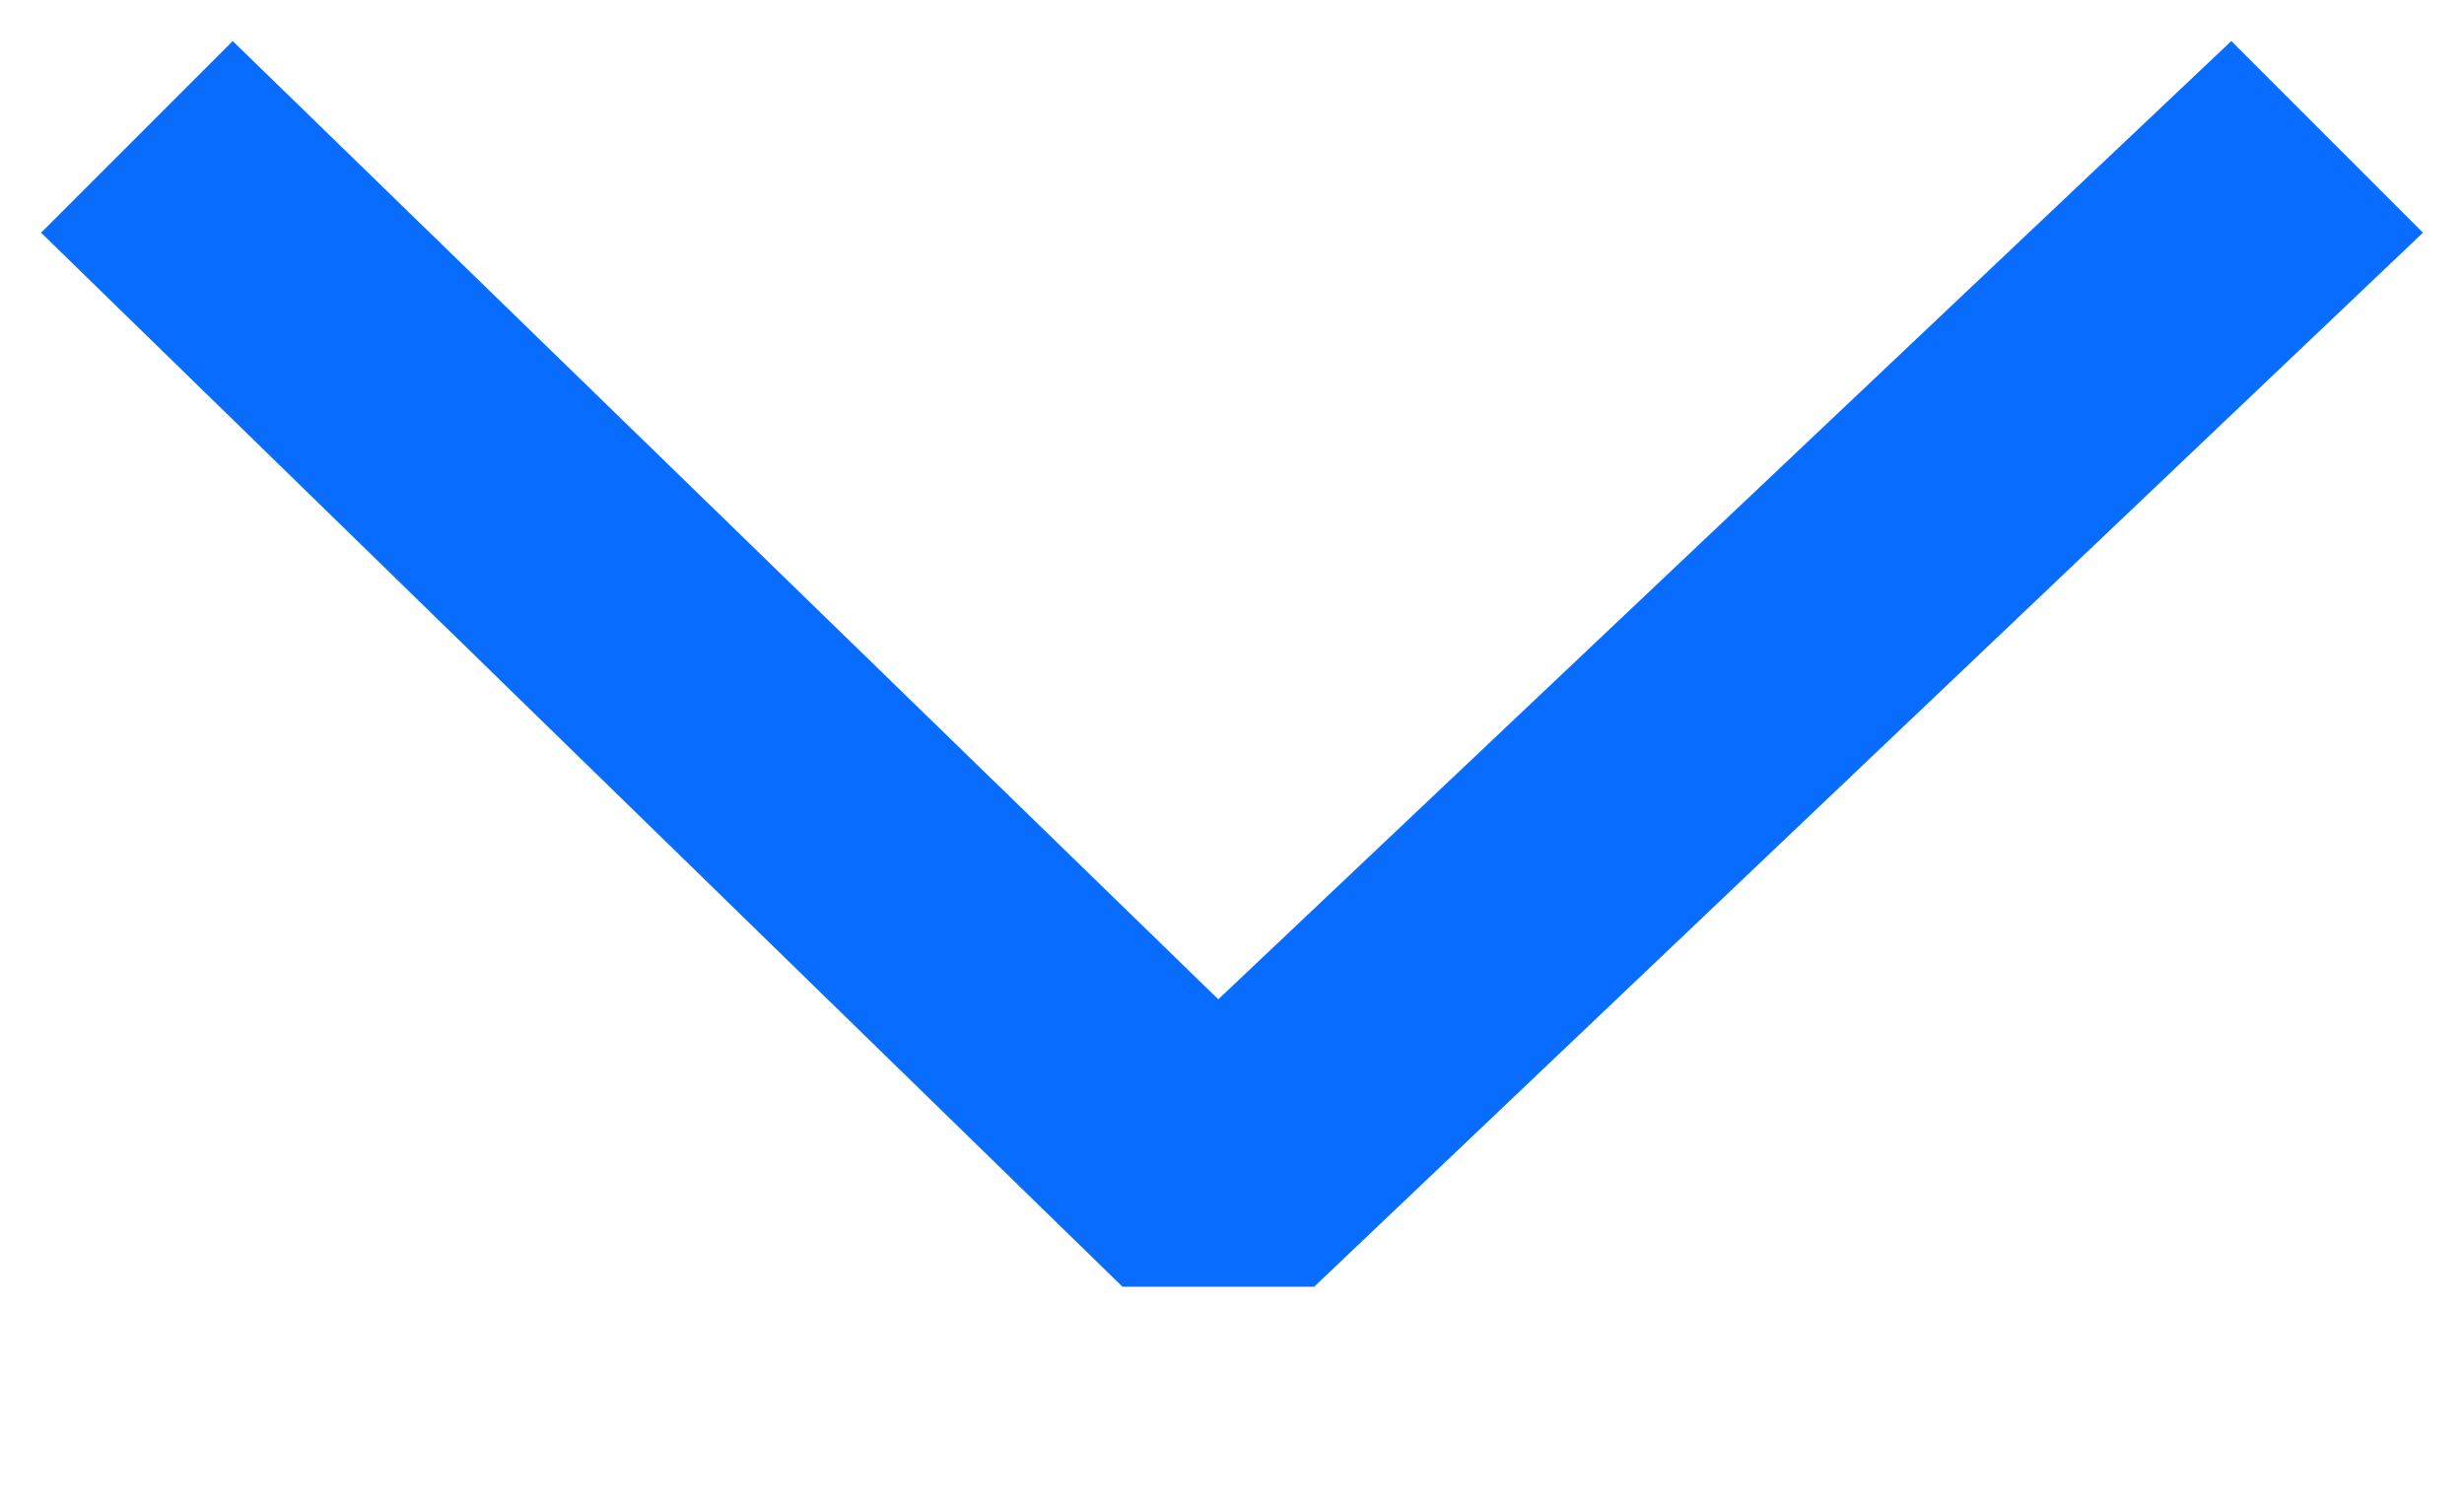 <?xml version="1.0" encoding="utf-8"?>
<!-- Generator: Adobe Illustrator 23.0.1, SVG Export Plug-In . SVG Version: 6.00 Build 0)  -->
<svg version="1.1" id="Слой_1" xmlns="http://www.w3.org/2000/svg" xmlns:xlink="http://www.w3.org/1999/xlink" x="0px" y="0px"
	 viewBox="0 0 18 11" style="enable-background:new 0 0 18 11;" xml:space="preserve">
<style type="text/css">
	.st0{fill:#086DFE;}
</style>
<polygon class="st0" points="9.6,9.4 8.2,9.4 0.3,1.7 1.7,0.3 8.9,7.3 16.3,0.3 17.7,1.7 "/>
</svg>
